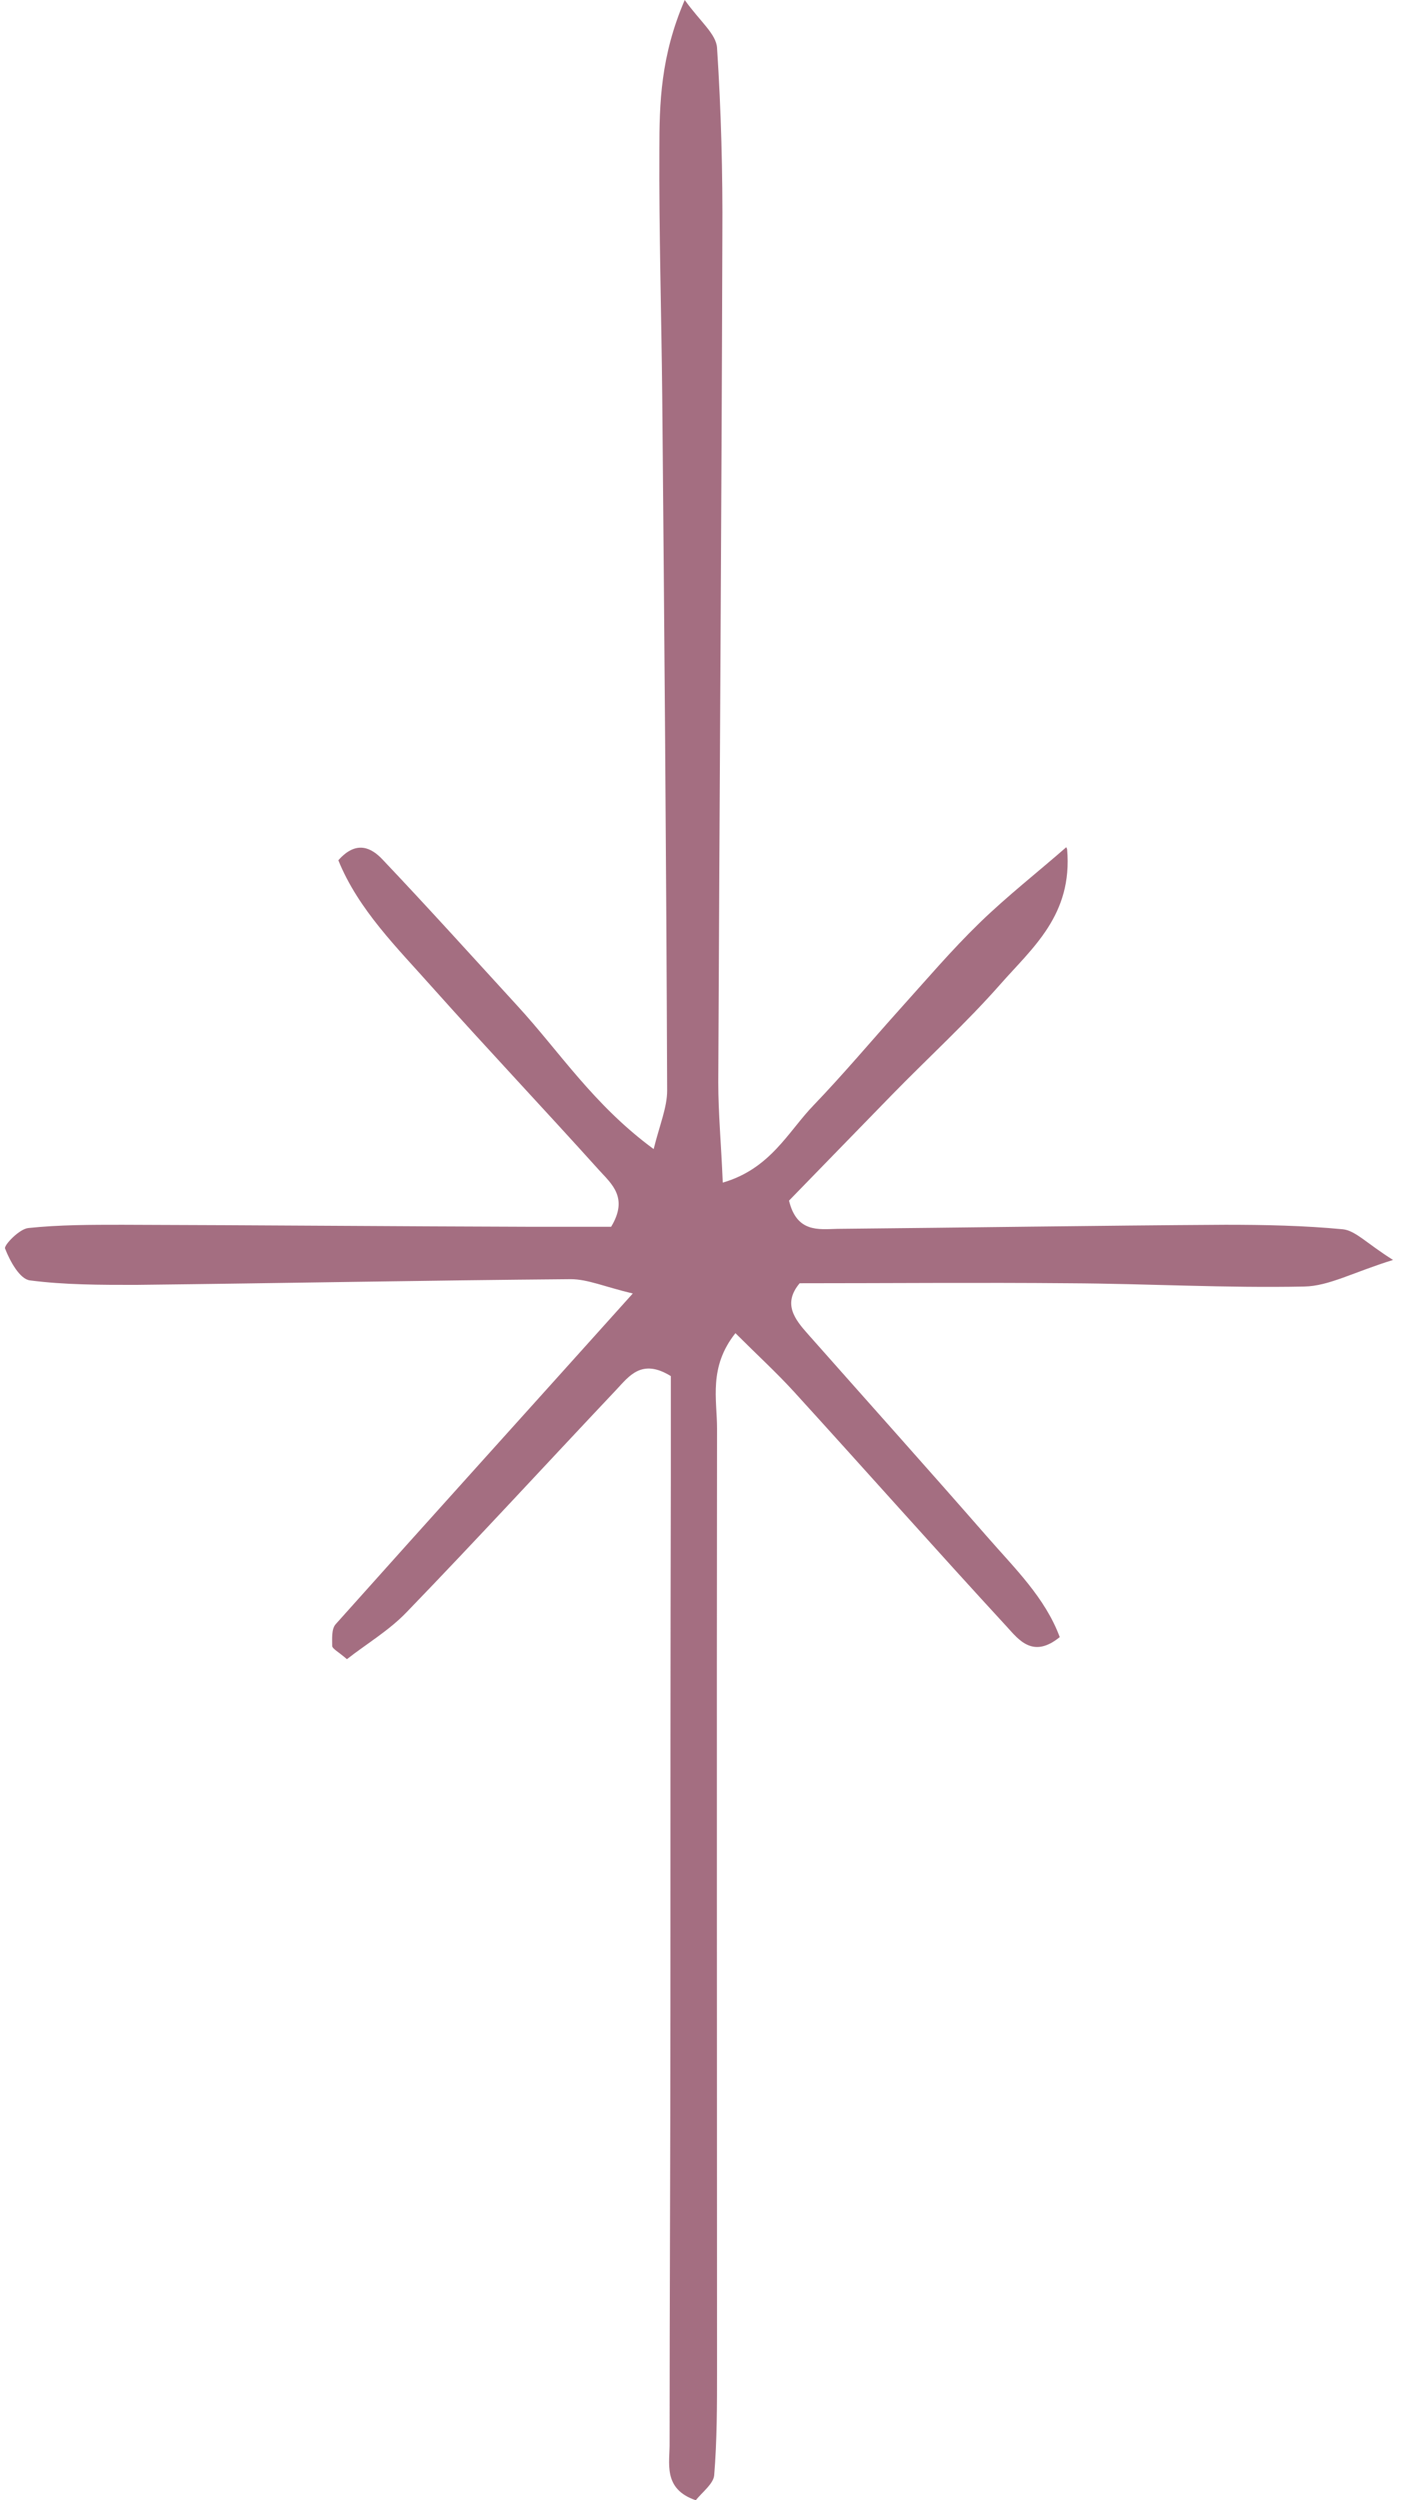 <svg
  viewBox="0 0 72 128"
  fill="none"
  xmlns="http://www.w3.org/2000/svg"
>
  <g opacity="0.75">
    <path
      d="M54.646 43.476C54.939 46.848 52.866 48.524 51.211 50.408C49.494 52.356 47.546 54.136 45.724 56C43.902 57.864 42.101 59.728 40.405 61.466C40.803 63.12 41.934 62.932 42.876 62.911C49.494 62.848 56.133 62.743 62.751 62.702C64.761 62.702 66.772 62.743 68.761 62.932C69.41 62.995 69.997 63.665 71.337 64.503C69.305 65.131 68.049 65.843 66.792 65.864C62.792 65.948 58.772 65.717 54.751 65.696C50.143 65.654 45.536 65.696 40.95 65.696C40.07 66.743 40.698 67.539 41.368 68.293C44.426 71.749 47.505 75.183 50.541 78.66C51.944 80.272 53.515 81.78 54.269 83.811C52.908 84.921 52.175 83.958 51.567 83.288C47.902 79.309 44.3 75.246 40.656 71.246C39.756 70.262 38.772 69.361 37.661 68.251C36.279 69.99 36.719 71.644 36.719 73.131C36.698 89.194 36.719 105.257 36.719 121.319C36.719 123.12 36.719 124.942 36.573 126.723C36.531 127.162 35.965 127.581 35.63 128C33.913 127.414 34.311 126.073 34.29 125.026C34.29 117.592 34.332 110.178 34.332 102.743C34.332 93.717 34.332 84.67 34.353 75.644C34.353 73.864 34.353 72.063 34.353 70.45C32.866 69.529 32.217 70.45 31.567 71.141C27.986 74.932 24.447 78.785 20.824 82.534C19.923 83.476 18.75 84.168 17.766 84.942C17.305 84.544 17.033 84.419 17.012 84.272C17.012 83.895 16.97 83.414 17.18 83.162C22.101 77.654 27.065 72.168 32.405 66.22C30.981 65.885 30.101 65.487 29.222 65.487C21.787 65.55 14.374 65.696 6.939 65.78C5.138 65.78 3.316 65.78 1.536 65.55C1.012 65.487 0.51 64.565 0.258 63.916C0.196 63.749 0.991 62.911 1.452 62.869C3.044 62.702 4.656 62.702 6.269 62.702C13.306 62.722 20.321 62.785 27.358 62.806C28.74 62.806 30.122 62.806 31.295 62.806C32.196 61.319 31.316 60.607 30.688 59.916C27.86 56.775 24.97 53.717 22.164 50.576C20.342 48.524 18.353 46.576 17.326 44.042C18.269 42.974 19.044 43.435 19.567 43.979C21.913 46.45 24.196 48.984 26.499 51.497C28.656 53.843 30.395 56.565 33.473 58.827C33.787 57.571 34.164 56.691 34.164 55.833C34.122 43.979 34.018 32.147 33.913 20.314C33.871 16.105 33.745 11.874 33.766 7.665C33.766 5.277 33.829 2.869 35.065 0C35.84 1.089 36.677 1.738 36.719 2.45C36.929 5.654 37.012 8.859 36.991 12.063C36.95 26.513 36.845 40.963 36.782 55.414C36.782 56.984 36.929 58.534 37.012 60.544C39.463 59.833 40.363 57.927 41.661 56.586C43.19 54.995 44.614 53.298 46.08 51.665C47.421 50.178 48.719 48.649 50.164 47.246C51.567 45.885 53.117 44.67 54.604 43.372L54.646 43.476Z"
      fill="#853D57"
    />
  </g>
</svg>
